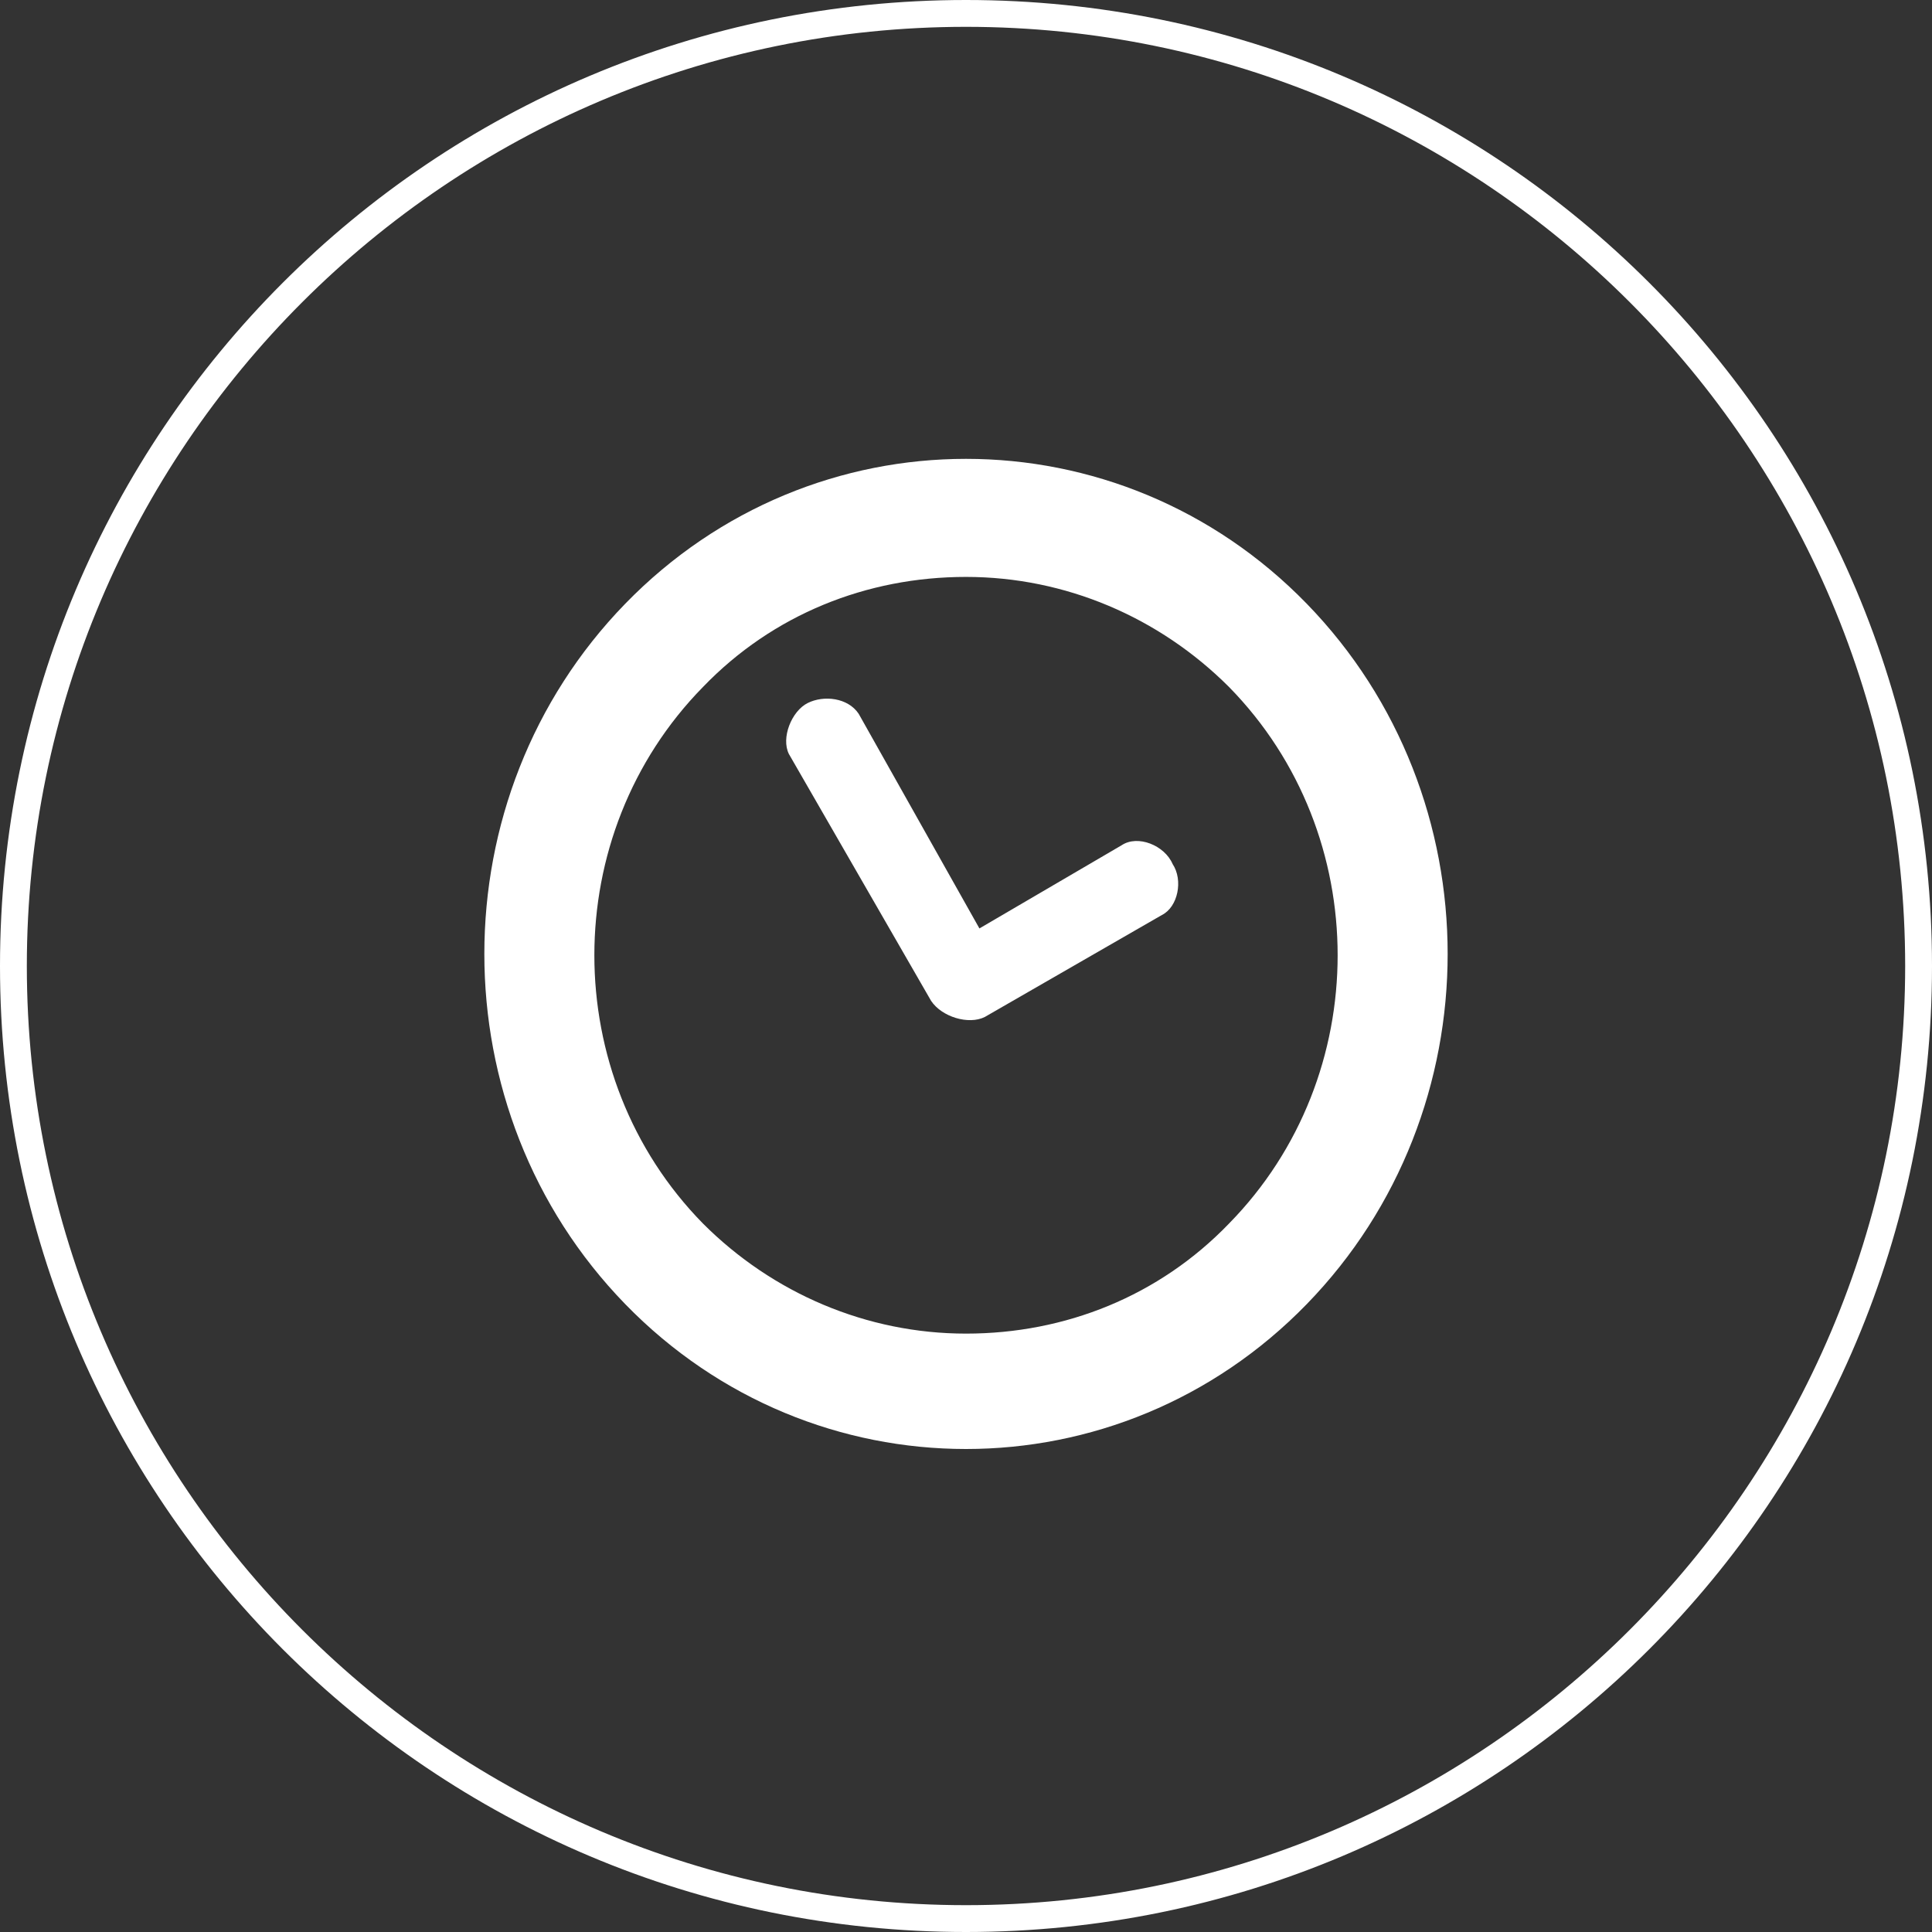 <?xml version="1.0" encoding="utf-8"?>
<!-- Generator: Adobe Illustrator 19.1.0, SVG Export Plug-In . SVG Version: 6.00 Build 0)  -->
<svg version="1.1" id="Layer_1" xmlns="http://www.w3.org/2000/svg" xmlns:xlink="http://www.w3.org/1999/xlink" x="0px" y="0px"
	 viewBox="0 0 72 72" enable-background="new 0 0 72 72" xml:space="preserve">
<rect x="0" y="0" width="72" height="72" fill="#333333" stroke="none"/>
<g>
	<path fill="#FFFFFF" d="M41.8,31.5l-5.3,3.1l-4.5-8c-0.4-0.6-1.3-0.7-1.9-0.4c-0.6,0.3-1,1.3-0.7,1.9l5.3,9.2
		c0.4,0.6,1.4,0.9,2,0.6l6.6-3.8c0.6-0.3,0.8-1.3,0.4-1.9C43.4,31.5,42.4,31.1,41.8,31.5z M36,17.1c-4.6,0-9.2,1.8-12.7,5.4
		c-7,7.2-7,18.9,0,26.1C26.8,52.2,31.4,54,36,54s9.2-1.8,12.7-5.4c7-7.2,7-18.9,0-26.1C45.2,18.9,40.6,17.1,36,17.1z M45.8,45.6
		c-2.6,2.7-6.1,4.1-9.8,4.1s-7.2-1.5-9.8-4.1c-5.4-5.5-5.4-14.5,0-20c2.6-2.7,6.1-4.1,9.8-4.1s7.2,1.5,9.8,4.1
		C51.2,31.1,51.2,40.1,45.8,45.6z"/>
</g>
<g>
	<path fill="#FFFFFF" d="M36,1c19.3,0,35,15.7,35,35S55.3,71,36,71S1,55.3,1,36S16.7,1,36,1 M36,0C16.1,0,0,16.1,0,36s16.1,36,36,36
		s36-16.1,36-36S55.9,0,36,0L36,0z"/>
</g>
</svg>
